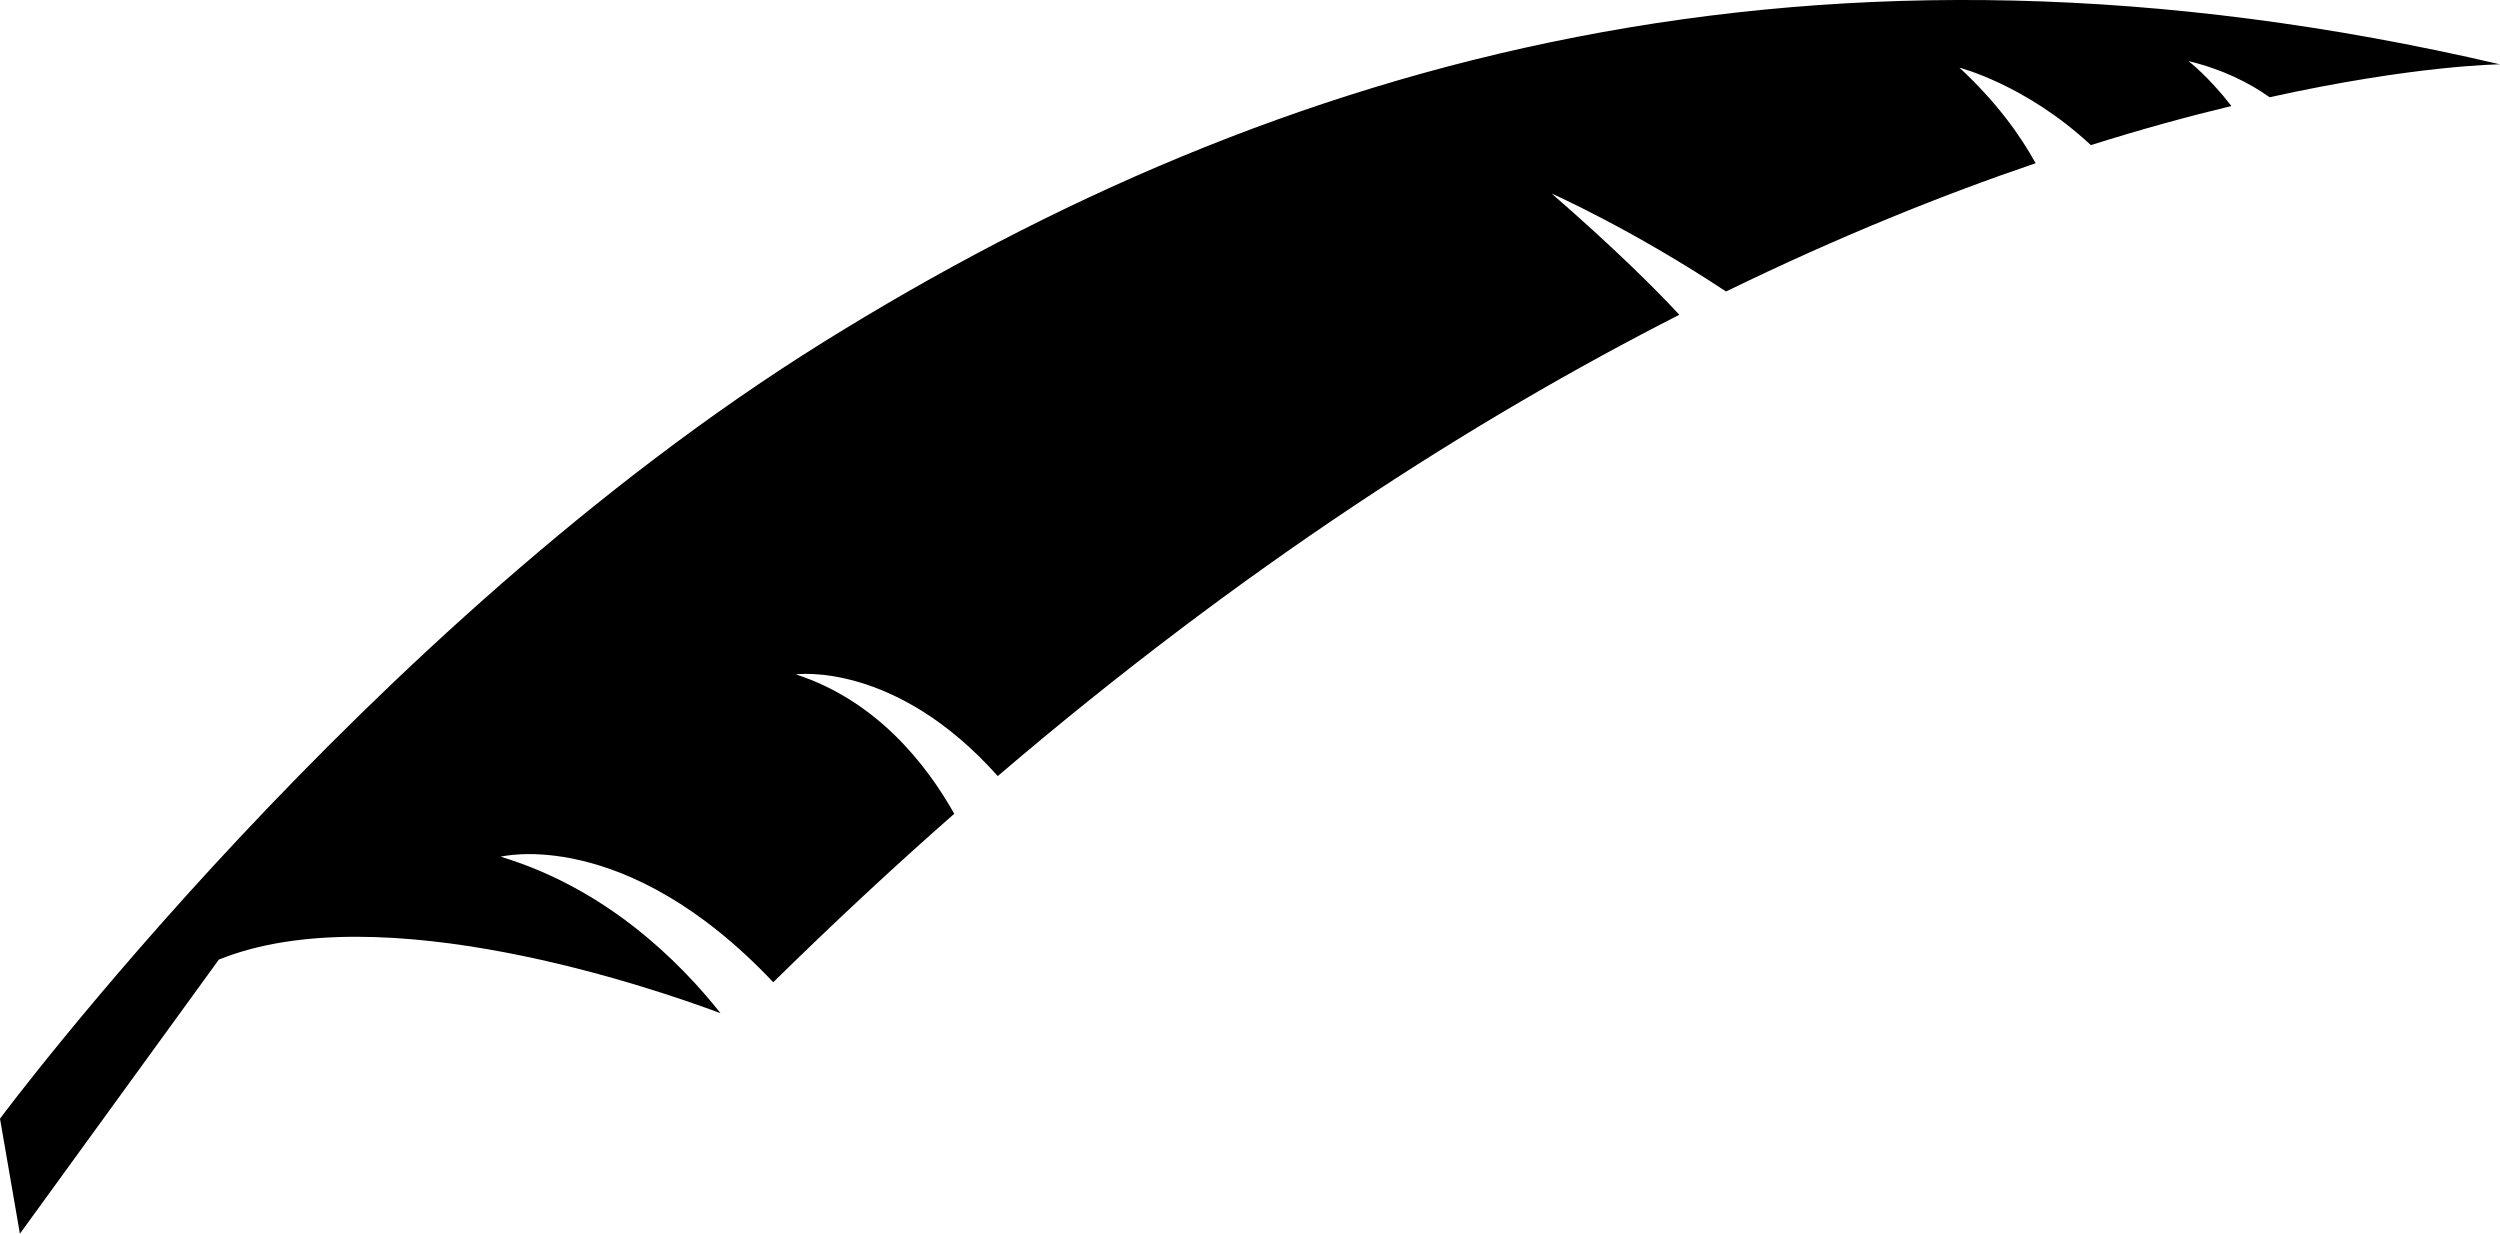 <?xml version="1.0" encoding="UTF-8" standalone="no"?>
<!-- Generated by IcoMoon.io -->

<svg
   version="1.1"
   width="31.904"
   height="15.744"
   viewBox="0 0 31.904 15.744"
   id="svg6"
   sodipodi:docname="van.svg"
   inkscape:version="1.1.1 (3bf5ae0d25, 2021-09-20)"
   xmlns:inkscape="http://www.inkscape.org/namespaces/inkscape"
   xmlns:sodipodi="http://sodipodi.sourceforge.net/DTD/sodipodi-0.dtd"
   xmlns="http://www.w3.org/2000/svg"
   xmlns:svg="http://www.w3.org/2000/svg">
  <defs
     id="defs10" />
  <sodipodi:namedview
     id="namedview8"
     pagecolor="#ffffff"
     bordercolor="#666666"
     borderopacity="1.0"
     inkscape:pageshadow="2"
     inkscape:pageopacity="0.0"
     inkscape:pagecheckerboard="0"
     showgrid="false"
     inkscape:zoom="26.5625"
     inkscape:cx="15.943529"
     inkscape:cy="7.8494118"
     inkscape:window-width="1920"
     inkscape:window-height="1009"
     inkscape:window-x="-8"
     inkscape:window-y="-8"
     inkscape:window-maximized="1"
     inkscape:current-layer="svg6" />
  <title
     id="title2">van</title>
  <path
     fill="#000000"
     d="m 27.927,0.779 c 0.434,0.105 0.775,0.276 1.037,0.462 1.86,-0.411 2.94,-0.42 2.94,-0.42 C 23.188,-1.211 16.333,0.737 10.493,4.375 4.655,8.014 0,14.276 0,14.276 l 0.254,1.468 2.539,-3.498 c 2.063,-0.836 5.539,0.362 6.402,0.684 -0.533,-0.673 -1.465,-1.592 -2.805,-1.997 0,0 1.583,-0.404 3.478,1.602 0.778,-0.765 1.548,-1.481 2.31,-2.15 -0.36,-0.639 -0.995,-1.445 -2.022,-1.779 0,0 1.265,-0.175 2.577,1.298 3.128,-2.672 6.085,-4.556 8.698,-5.887 -0.336,-0.362 -0.848,-0.866 -1.629,-1.547 0,0 1.02,0.452 2.225,1.25 1.441,-0.702 2.768,-1.235 3.951,-1.637 -0.195,-0.354 -0.498,-0.78 -0.972,-1.219 0,0 0.844,0.213 1.677,0.988 0.65,-0.205 1.249,-0.368 1.793,-0.499 -0.295,-0.382 -0.55,-0.575 -0.55,-0.575 z"
     id="path4" />
</svg>
